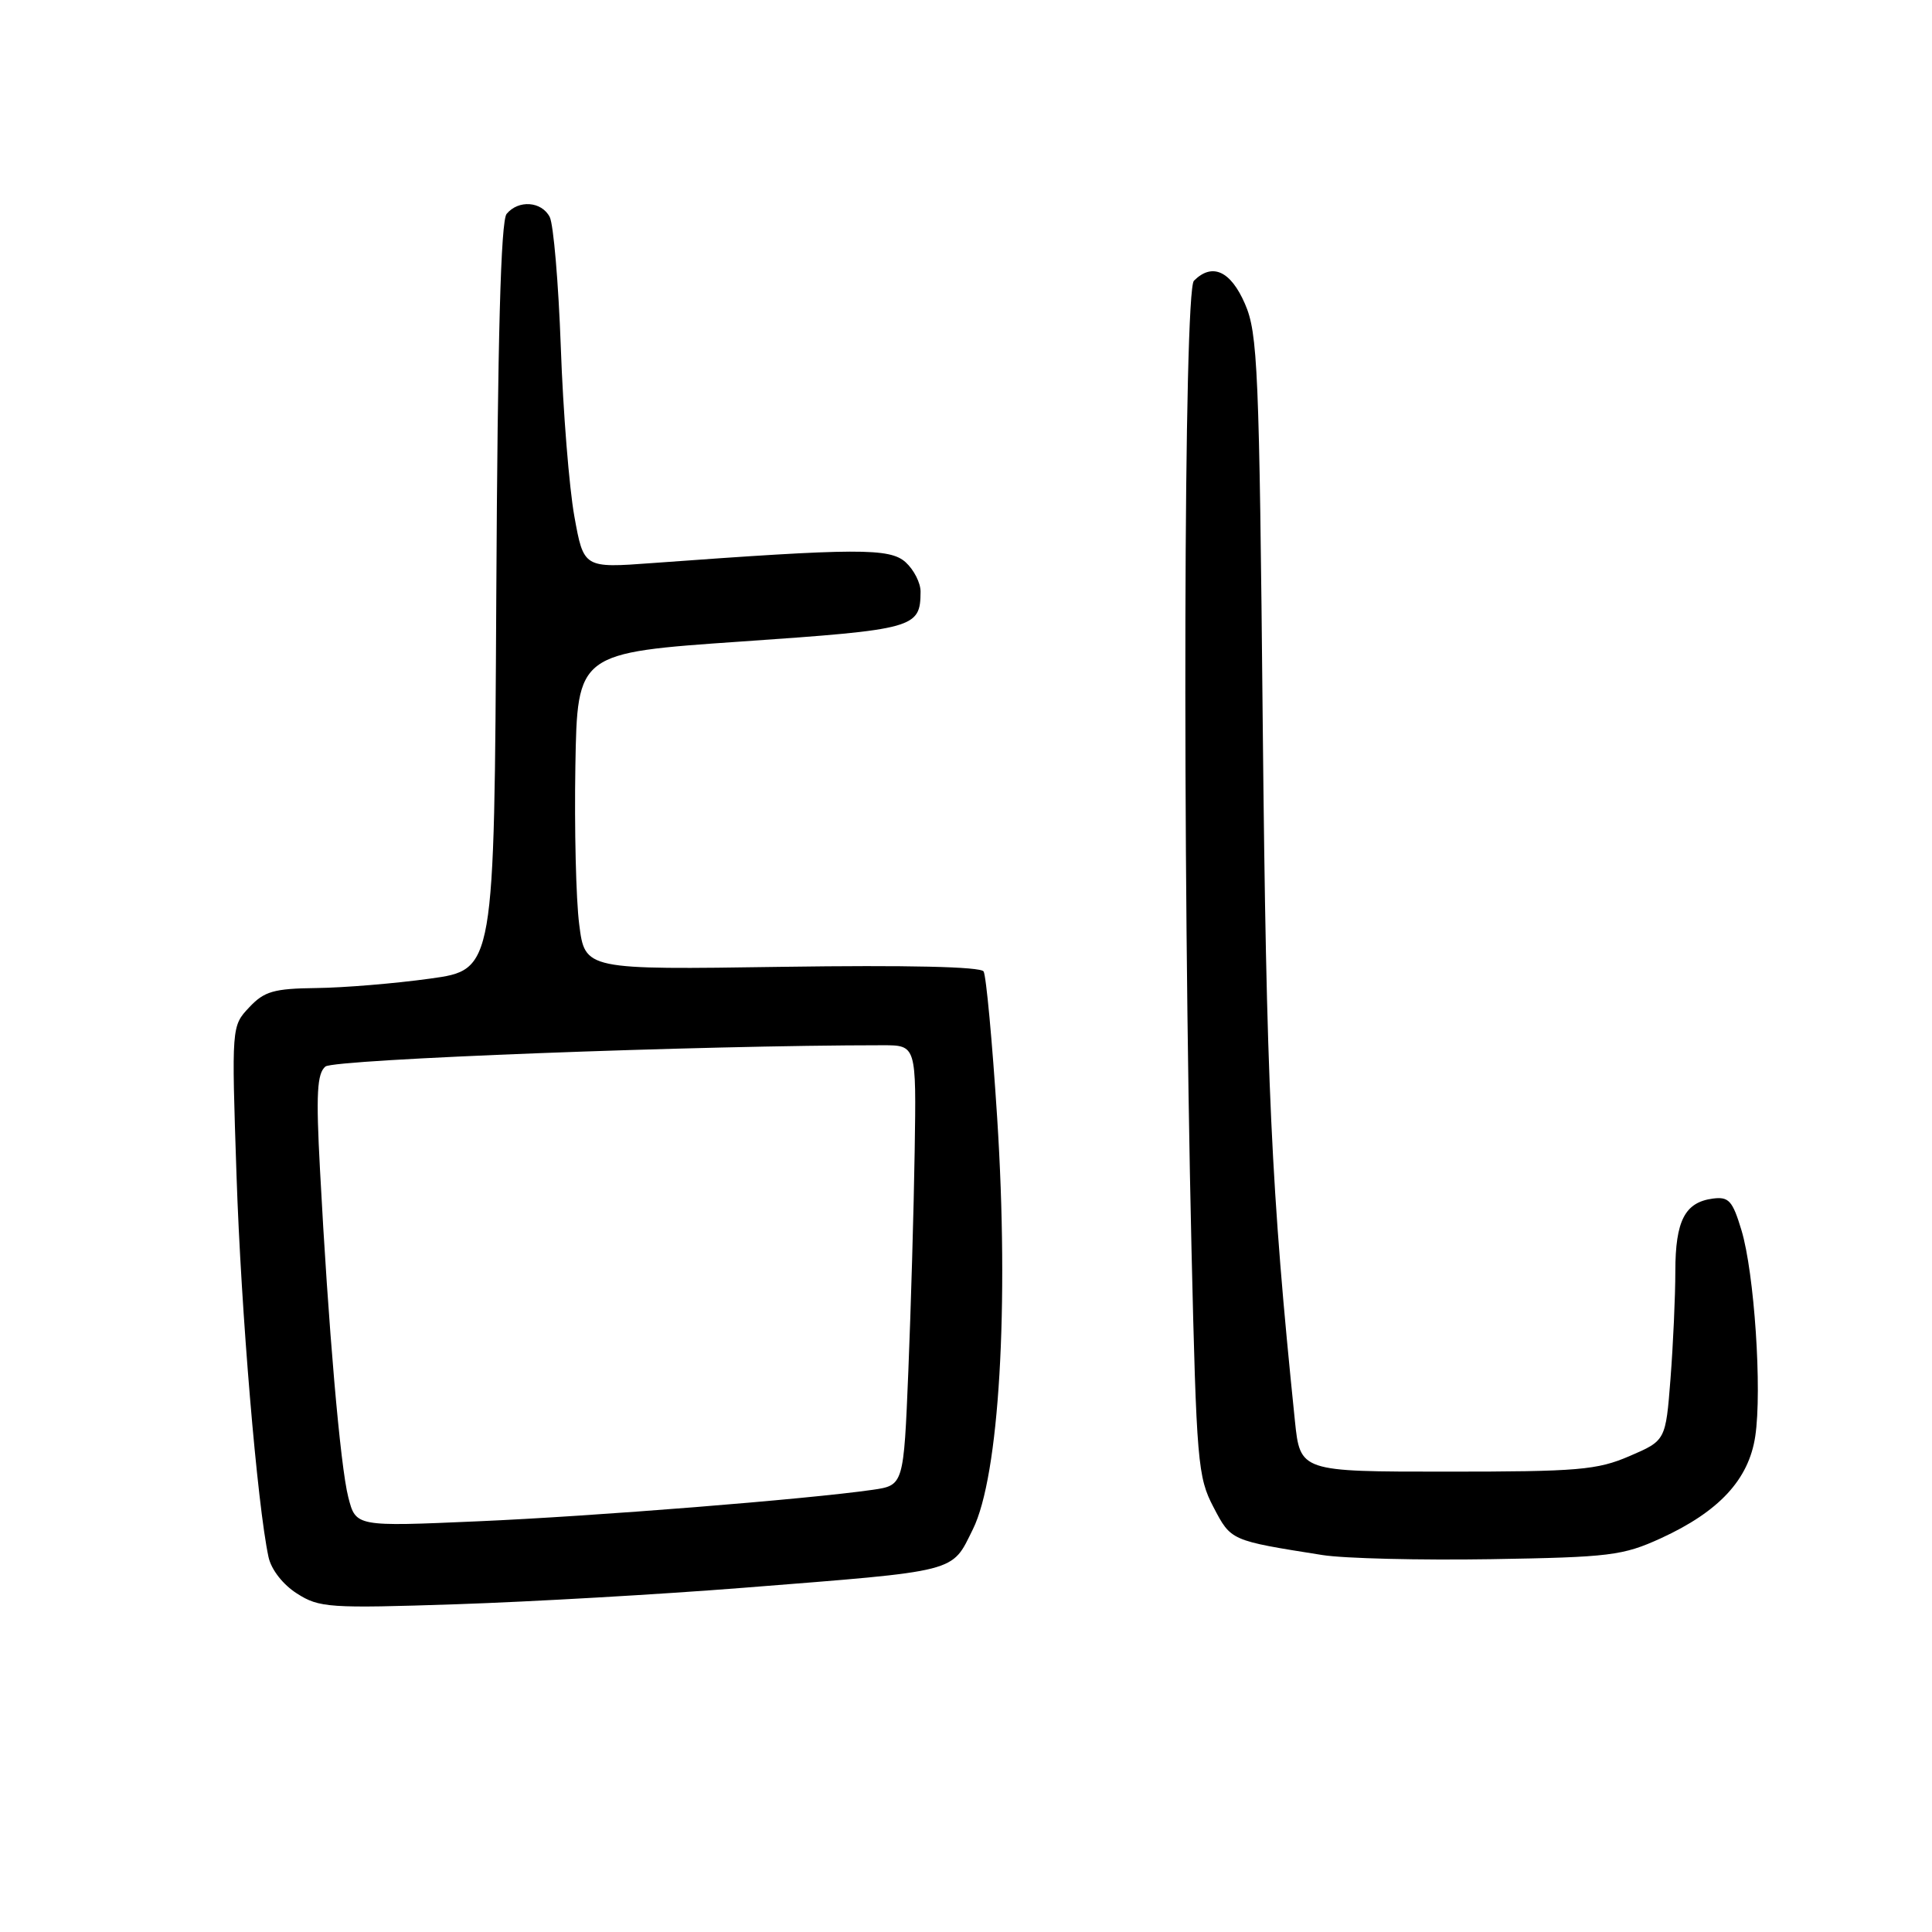<?xml version="1.0" encoding="UTF-8" standalone="no"?>
<!DOCTYPE svg PUBLIC "-//W3C//DTD SVG 1.1//EN" "http://www.w3.org/Graphics/SVG/1.1/DTD/svg11.dtd" >
<svg xmlns="http://www.w3.org/2000/svg" xmlns:xlink="http://www.w3.org/1999/xlink" version="1.1" viewBox="0 0 256 256">
 <g >
 <path fill="currentColor"
d=" M 98.50 210.39 C 127.30 208.11 126.03 208.44 128.91 202.64 C 132.40 195.59 133.73 173.10 132.13 148.11 C 131.48 137.99 130.67 129.27 130.33 128.72 C 129.94 128.09 120.27 127.87 103.61 128.11 C 77.51 128.50 77.51 128.50 76.75 122.50 C 76.32 119.20 76.10 109.75 76.24 101.50 C 76.50 86.50 76.50 86.50 98.29 85.00 C 121.26 83.41 121.95 83.22 121.98 78.40 C 121.99 77.25 121.10 75.50 120.00 74.50 C 117.90 72.60 113.60 72.62 86.42 74.61 C 77.34 75.28 77.34 75.28 76.10 68.39 C 75.42 64.60 74.61 54.53 74.31 46.00 C 74.00 37.47 73.34 29.71 72.84 28.75 C 71.76 26.67 68.70 26.45 67.13 28.34 C 66.36 29.28 65.94 44.63 65.76 79.09 C 65.50 128.50 65.50 128.50 57.00 129.67 C 52.33 130.32 45.54 130.88 41.92 130.92 C 36.27 130.99 35.02 131.35 33.02 133.48 C 30.68 135.97 30.68 135.98 31.34 155.73 C 31.94 173.83 34.09 199.40 35.58 206.32 C 35.94 207.98 37.49 209.97 39.35 211.15 C 42.30 213.04 43.62 213.13 60.50 212.57 C 70.40 212.24 87.50 211.26 98.50 210.39 Z  M 220.07 203.83 C 227.79 200.29 231.72 196.05 232.58 190.32 C 233.50 184.20 232.46 168.66 230.75 163.00 C 229.57 159.09 229.07 158.54 226.95 158.82 C 223.26 159.31 222.00 161.75 221.99 168.44 C 221.99 171.77 221.70 178.18 221.35 182.69 C 220.71 190.88 220.71 190.88 215.92 192.94 C 211.63 194.79 209.11 195.00 191.70 195.00 C 172.28 195.00 172.28 195.00 171.58 188.25 C 168.43 157.57 167.80 143.76 167.32 96.00 C 166.86 48.74 166.66 44.15 164.96 40.25 C 163.06 35.88 160.62 34.78 158.20 37.20 C 156.84 38.56 156.66 112.88 157.88 165.50 C 158.54 193.76 158.71 195.74 160.79 199.70 C 163.13 204.17 163.02 204.12 175.22 206.05 C 178.12 206.51 188.18 206.75 197.56 206.60 C 213.30 206.34 215.04 206.13 220.07 203.83 Z  M 46.15 198.39 C 45.09 194.28 43.50 175.84 42.40 154.98 C 41.86 144.94 42.01 142.24 43.12 141.32 C 44.28 140.36 92.92 138.50 116.96 138.50 C 121.42 138.50 121.42 138.50 121.20 152.50 C 121.08 160.20 120.70 173.32 120.36 181.66 C 119.74 196.81 119.74 196.81 115.62 197.41 C 106.91 198.66 78.79 200.91 63.33 201.58 C 47.15 202.29 47.15 202.29 46.15 198.39 Z "/>
</g>
</svg>